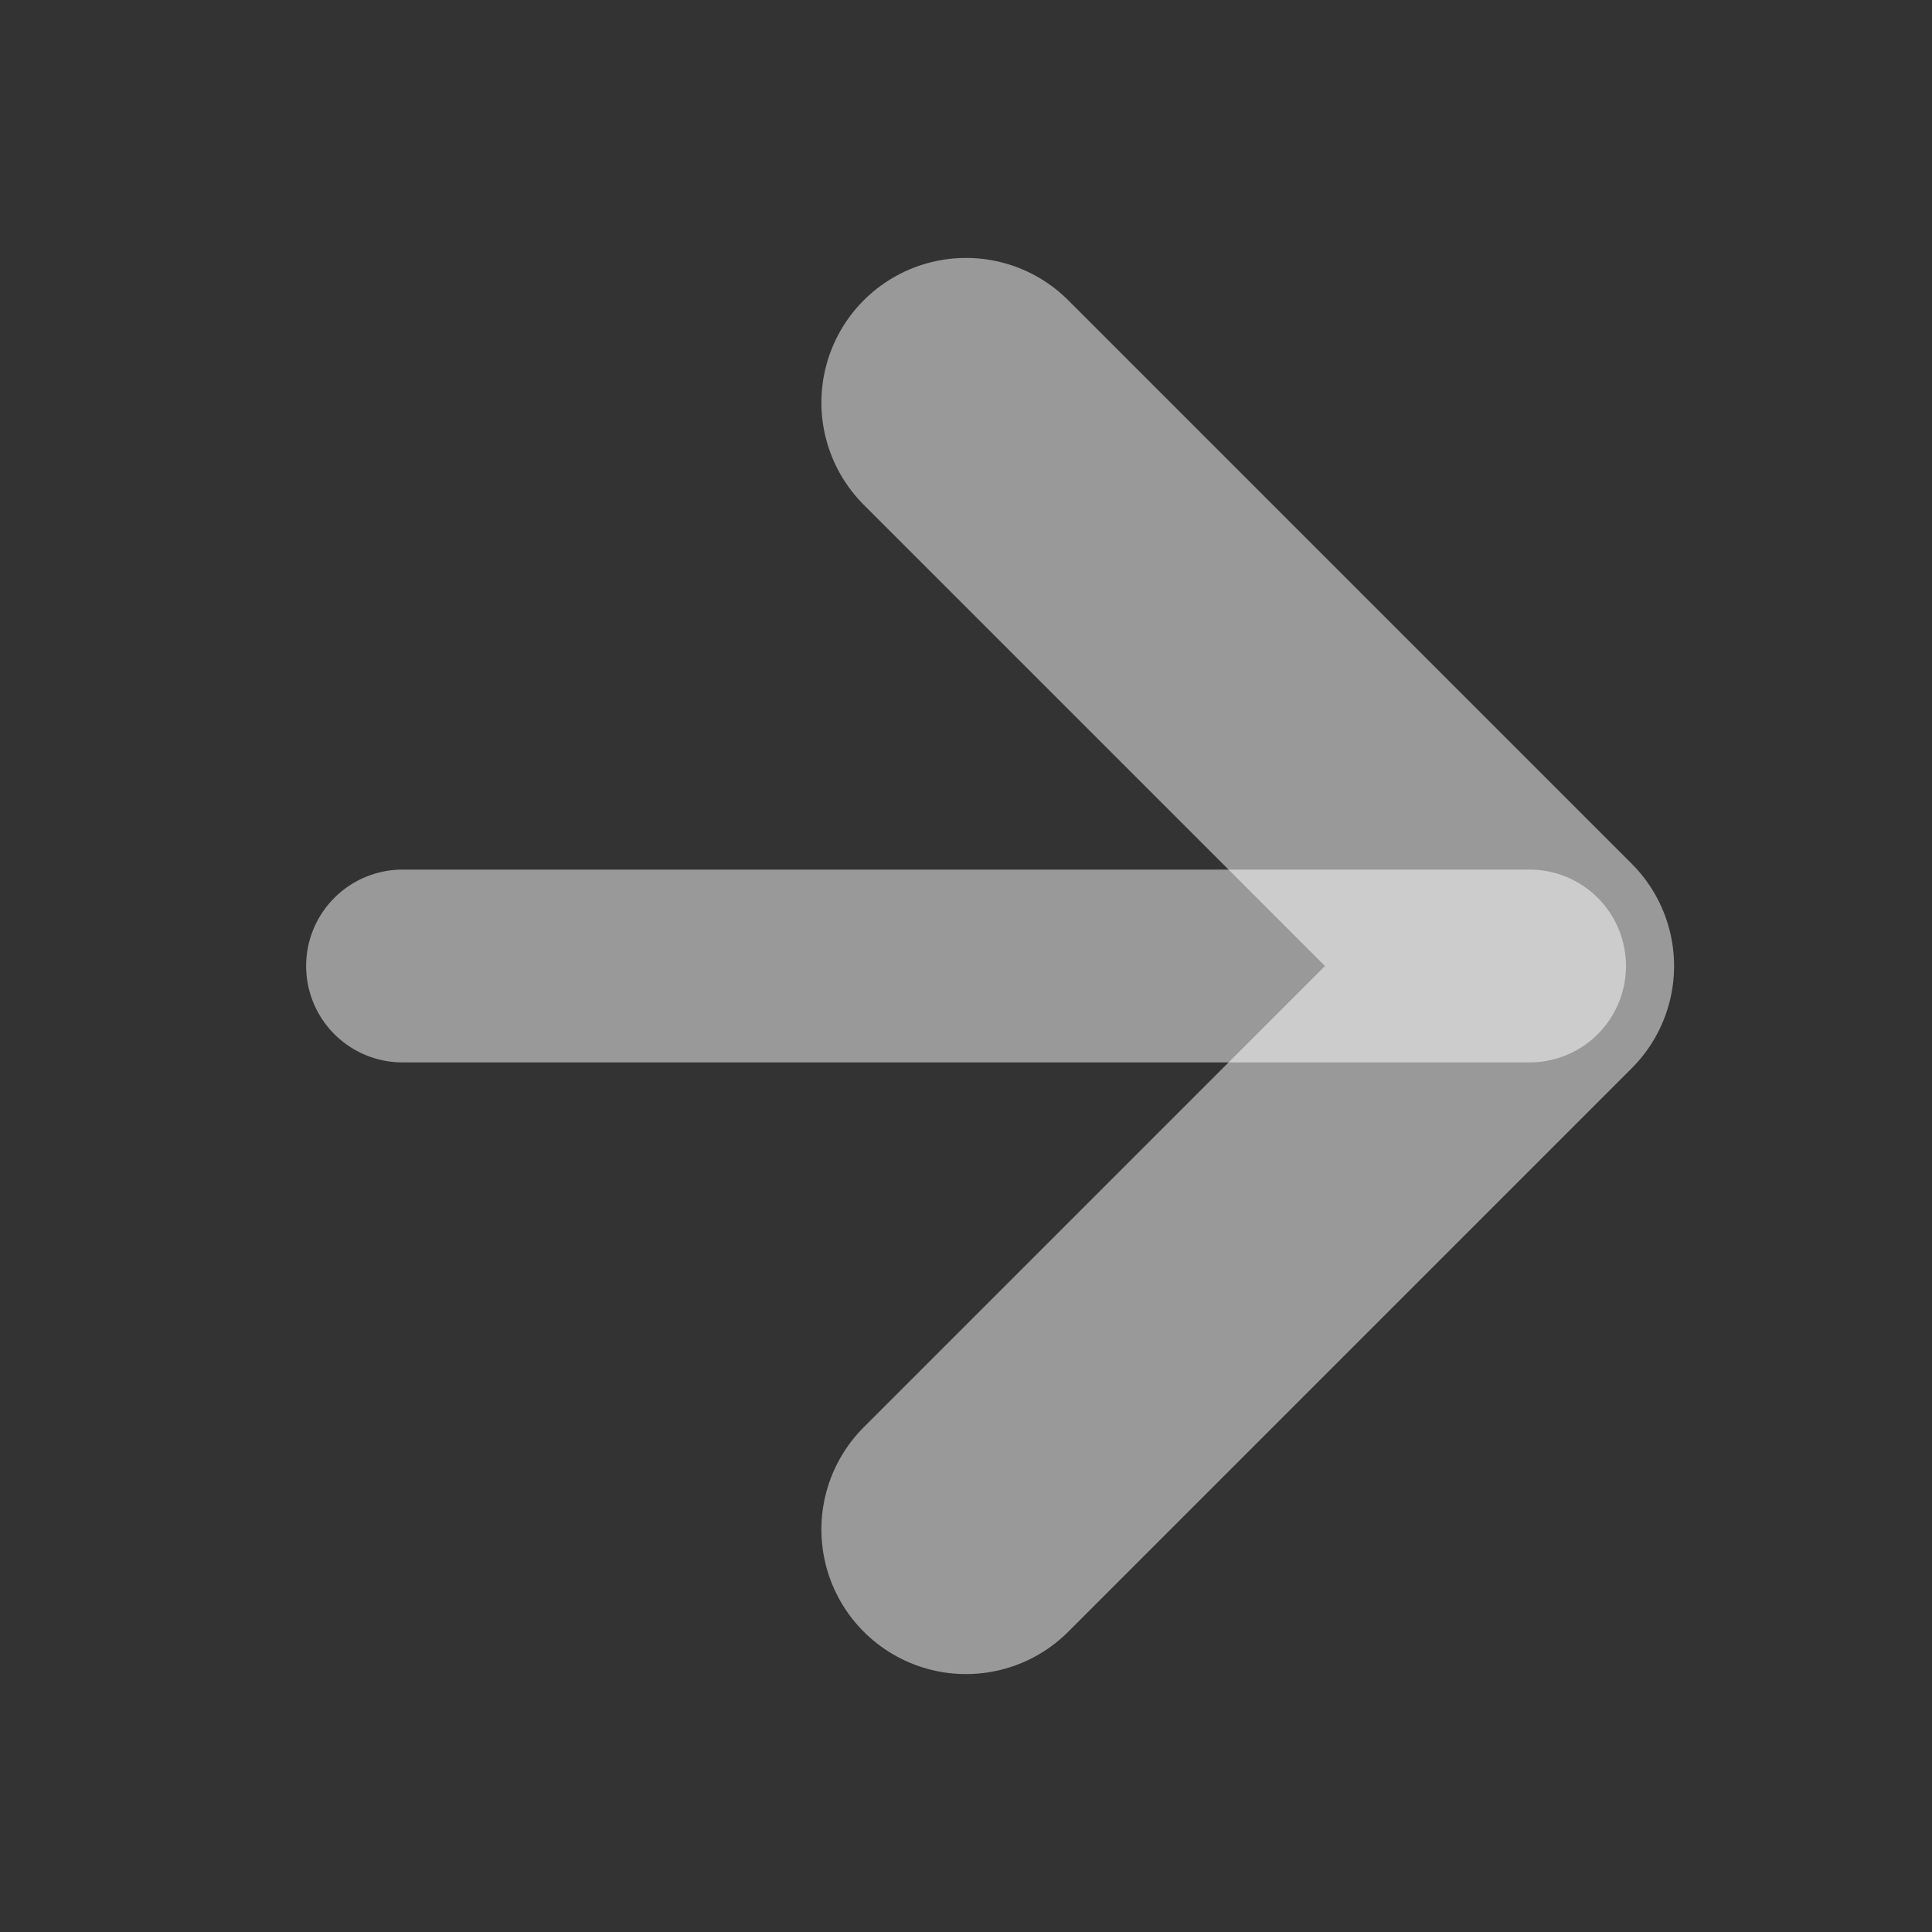 <svg width="20" height="20" viewBox="0 0 20 20" fill="none" xmlns="http://www.w3.org/2000/svg">
<rect x="0" y="0" width="20" height="20" fill="#333333" stroke="none"/>
<path d="M4.167 10H15.834" stroke="white" stroke-opacity="0.5" stroke-width="1.996" stroke-linecap="round" stroke-linejoin="round"/>
<path d="M10 4.167L15.833 10L10 15.833" stroke="white" stroke-opacity="0.5" stroke-width="2.994" stroke-linecap="round" stroke-linejoin="round"/>
</svg>
